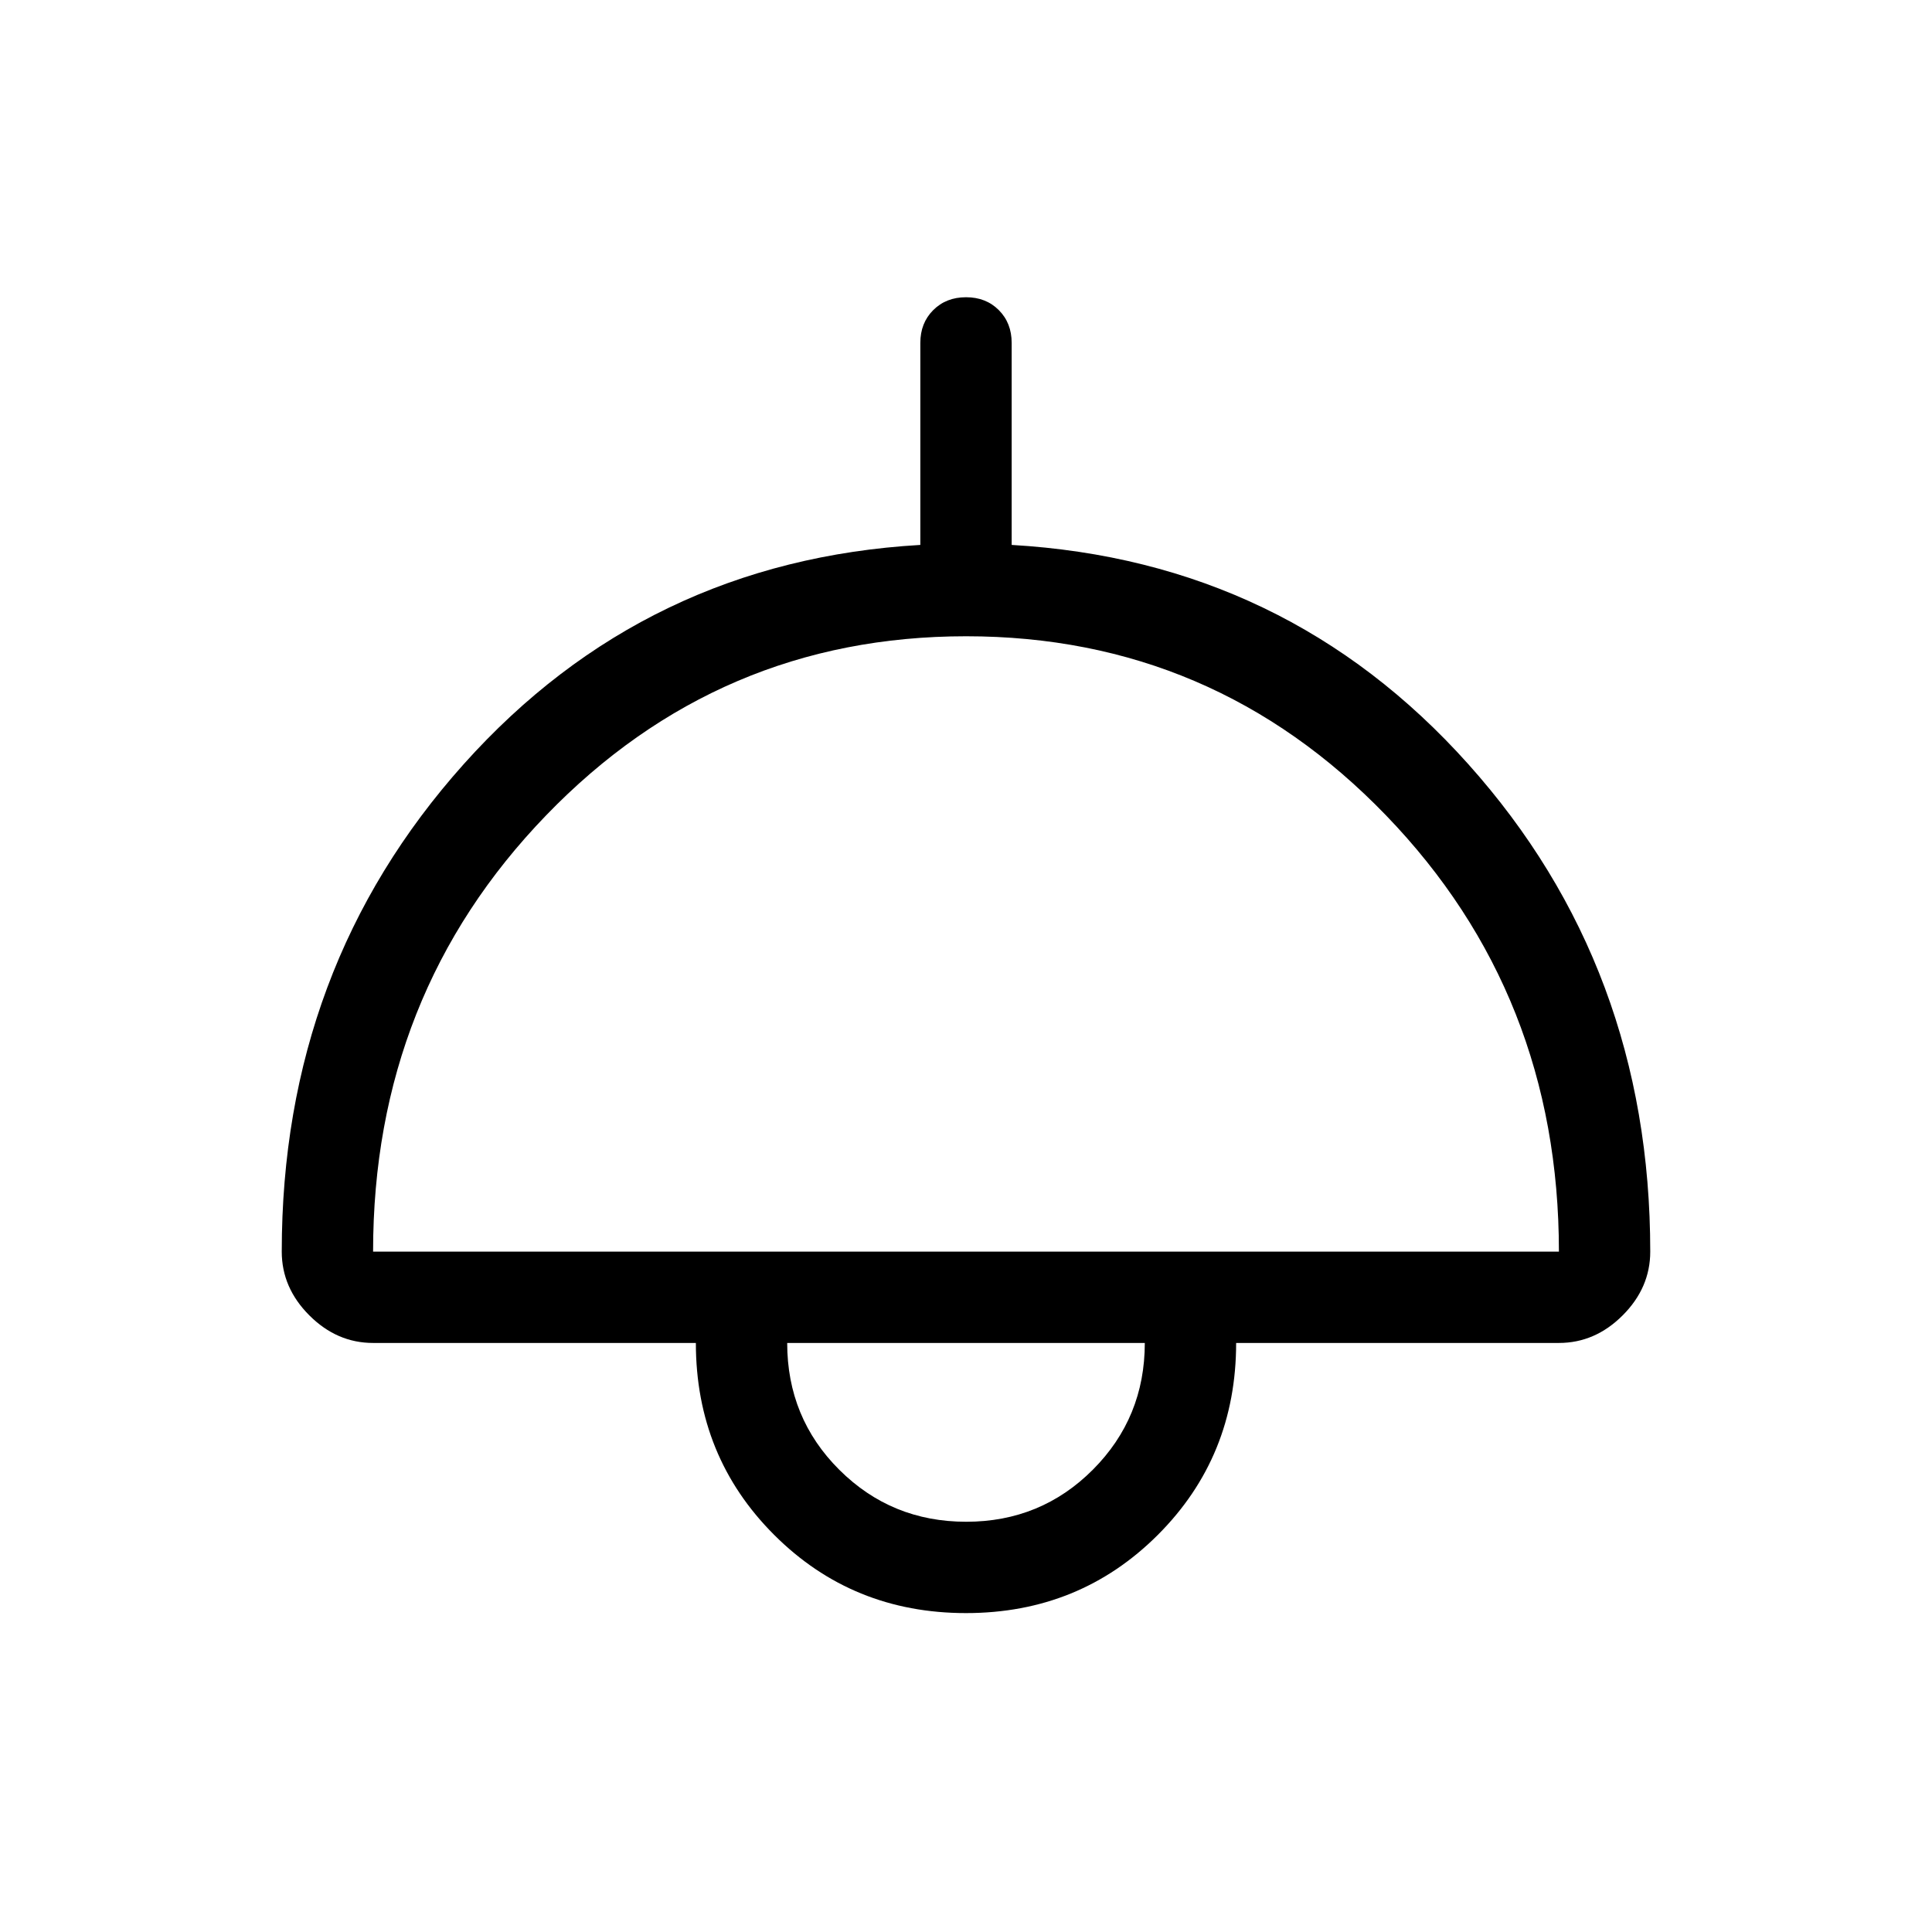 <svg xmlns="http://www.w3.org/2000/svg" width="48" height="48" viewBox="0 96 960 960"><path d="M480 897.536q-56.461 0-95.345-38.885-38.885-38.884-38.885-95.345H185.385q-17.971 0-31.677-13.706-13.707-13.707-13.707-31.678 0-141.229 90.423-242.229T457.308 366.77V266.386q0-9.894 6.405-16.293 6.405-6.399 16.307-6.399 9.903 0 16.287 6.399 6.385 6.399 6.385 16.293V366.77q136.461 7.923 226.884 108.923 90.423 101 90.423 242.229 0 17.971-13.707 31.678-13.706 13.706-31.677 13.706H614.23q0 56.461-38.885 95.345-38.884 38.885-95.345 38.885ZM185.385 717.922h589.23q0-127.768-85.907-216.768t-208.654-89q-122.746 0-208.708 89-85.961 89-85.961 216.768Zm294.71 134.23q37.136 0 62.943-25.875 25.808-25.875 25.808-62.971H391.154q0 37.231 25.903 63.038 25.903 25.808 63.038 25.808ZM480 763.306Z"/></svg>